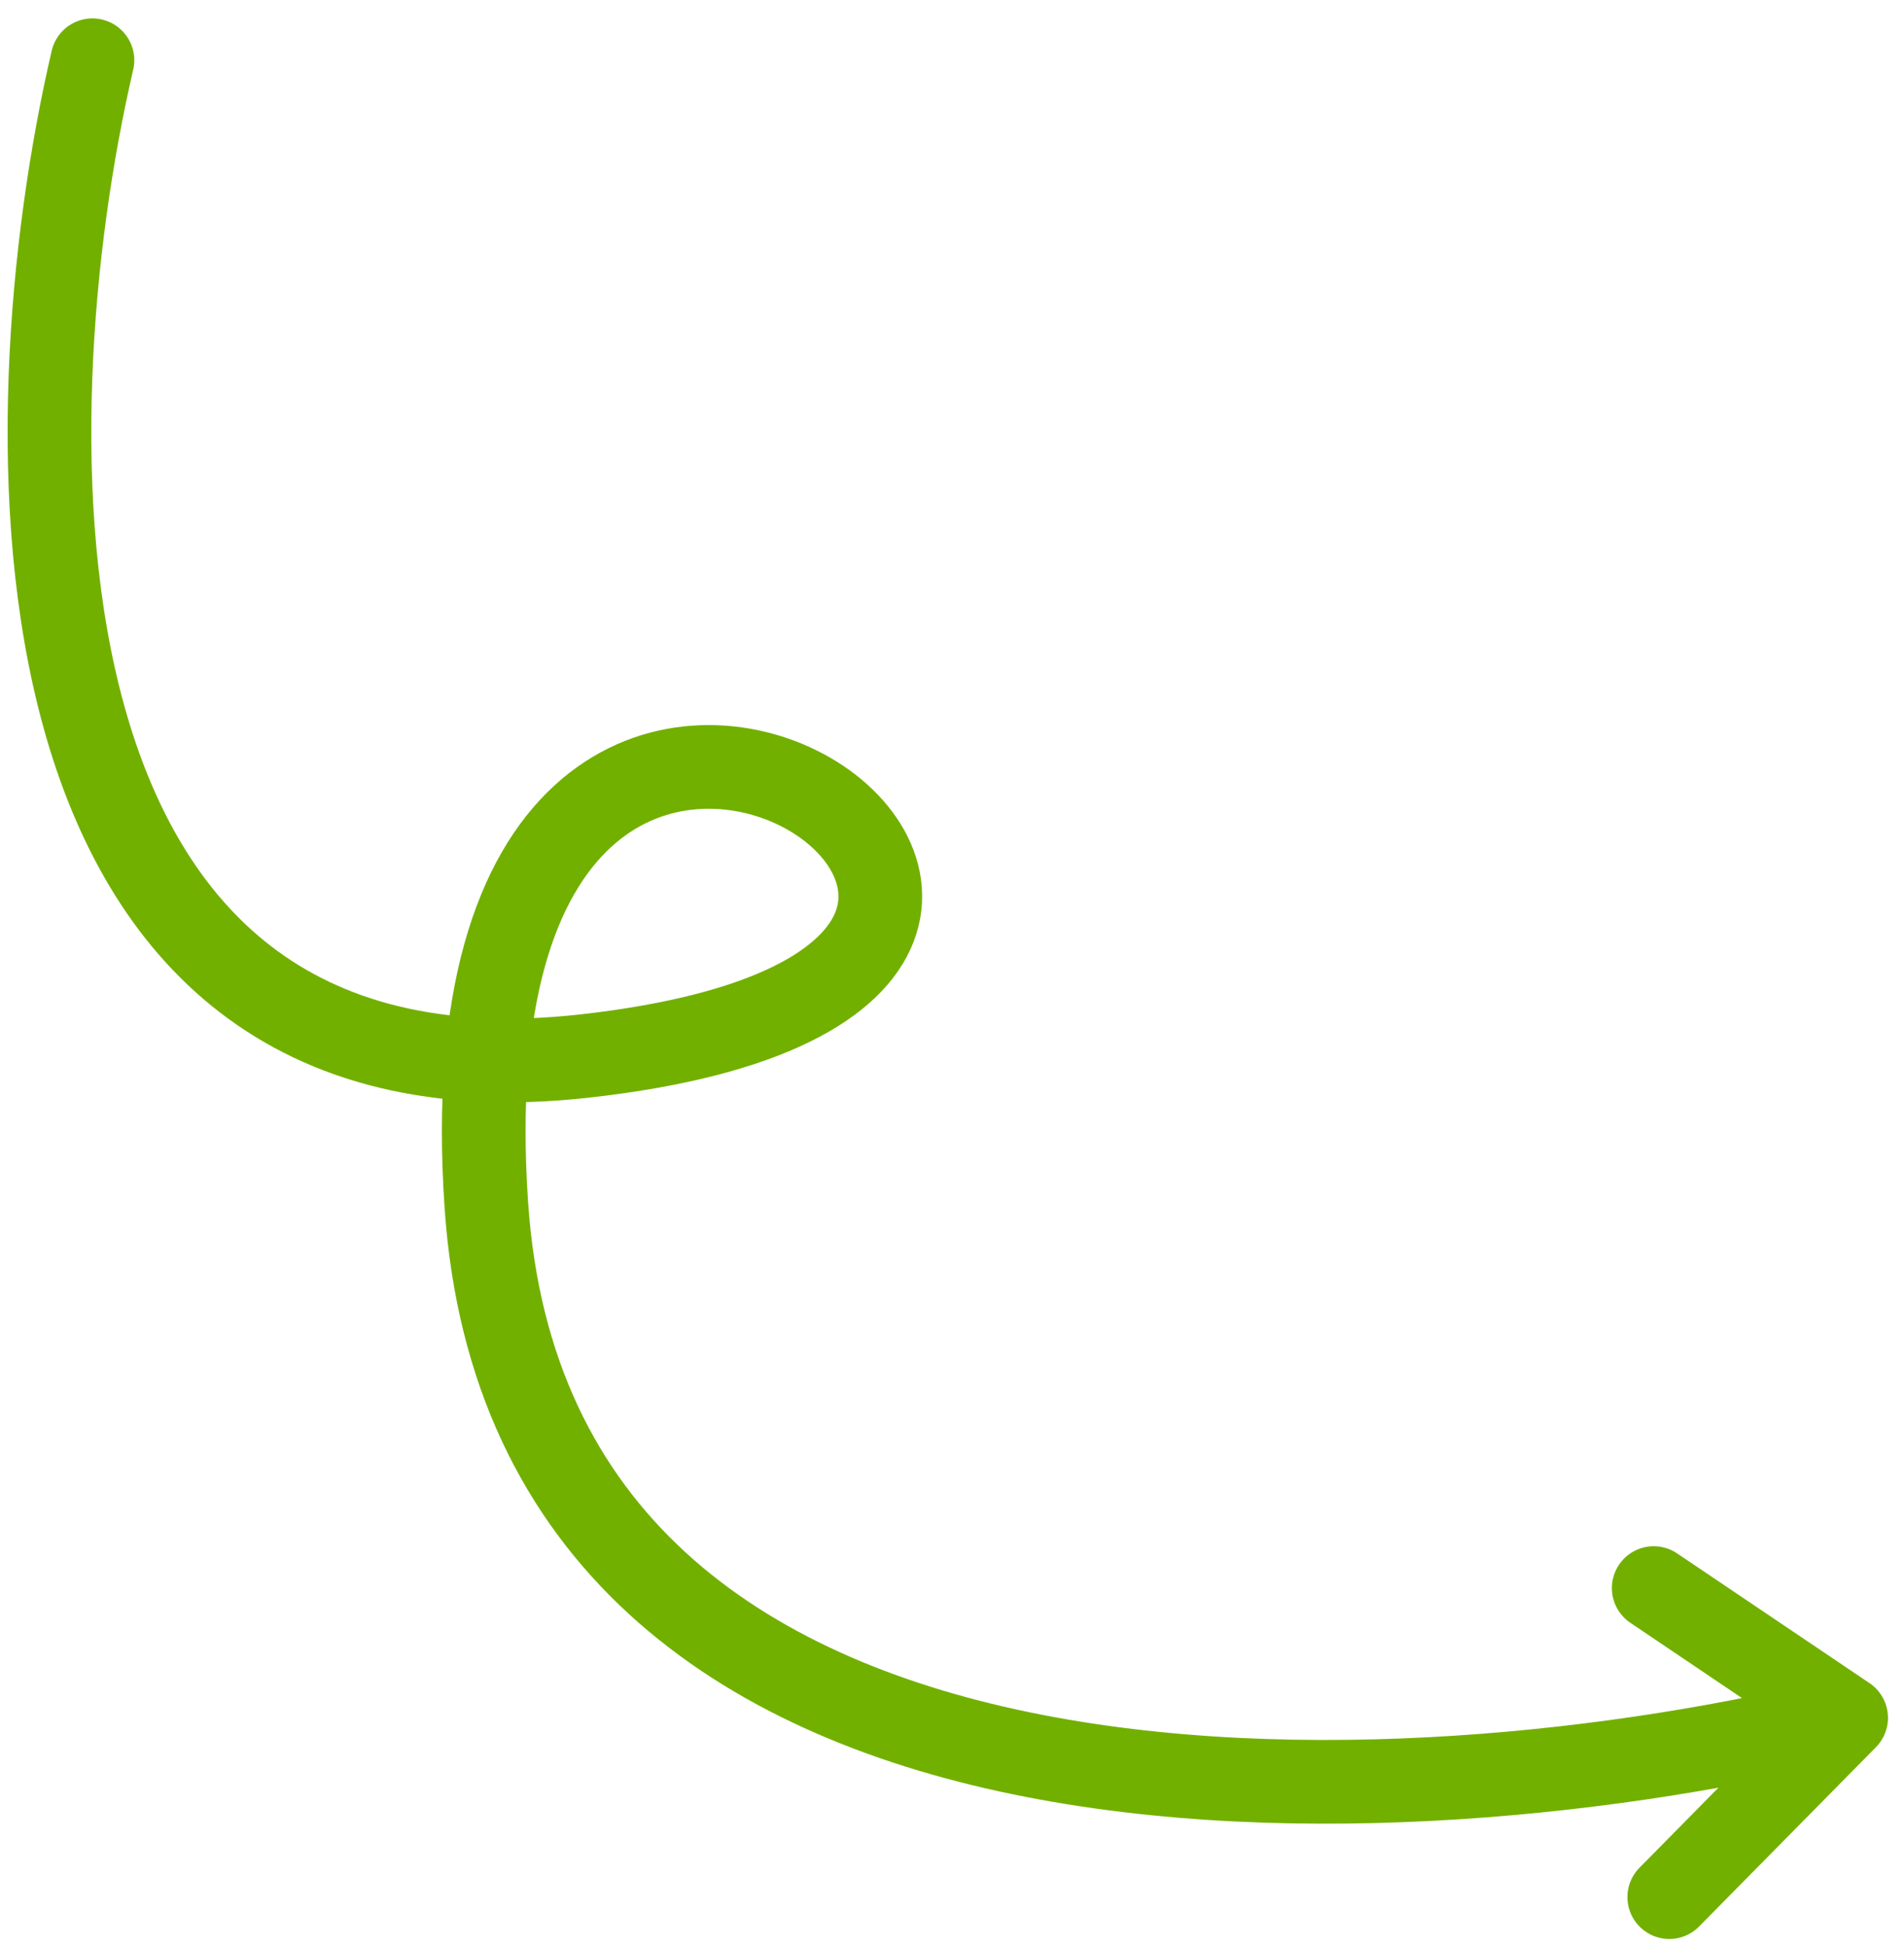 <svg width="91" height="93" viewBox="0 0 91 93" fill="none" xmlns="http://www.w3.org/2000/svg">
<path d="M4.418 2.88C0.421 20.065 -0.471 53.643 27.937 50.47C63.447 46.503 20.531 17.571 23.244 57.587C25.414 89.599 67.475 87.265 88.234 82.097M88.234 82.097L79.782 90.666M88.234 82.097L79.038 75.897" stroke="#72B000" stroke-width="4" stroke-linecap="round" stroke-linejoin="round"/>
</svg>
